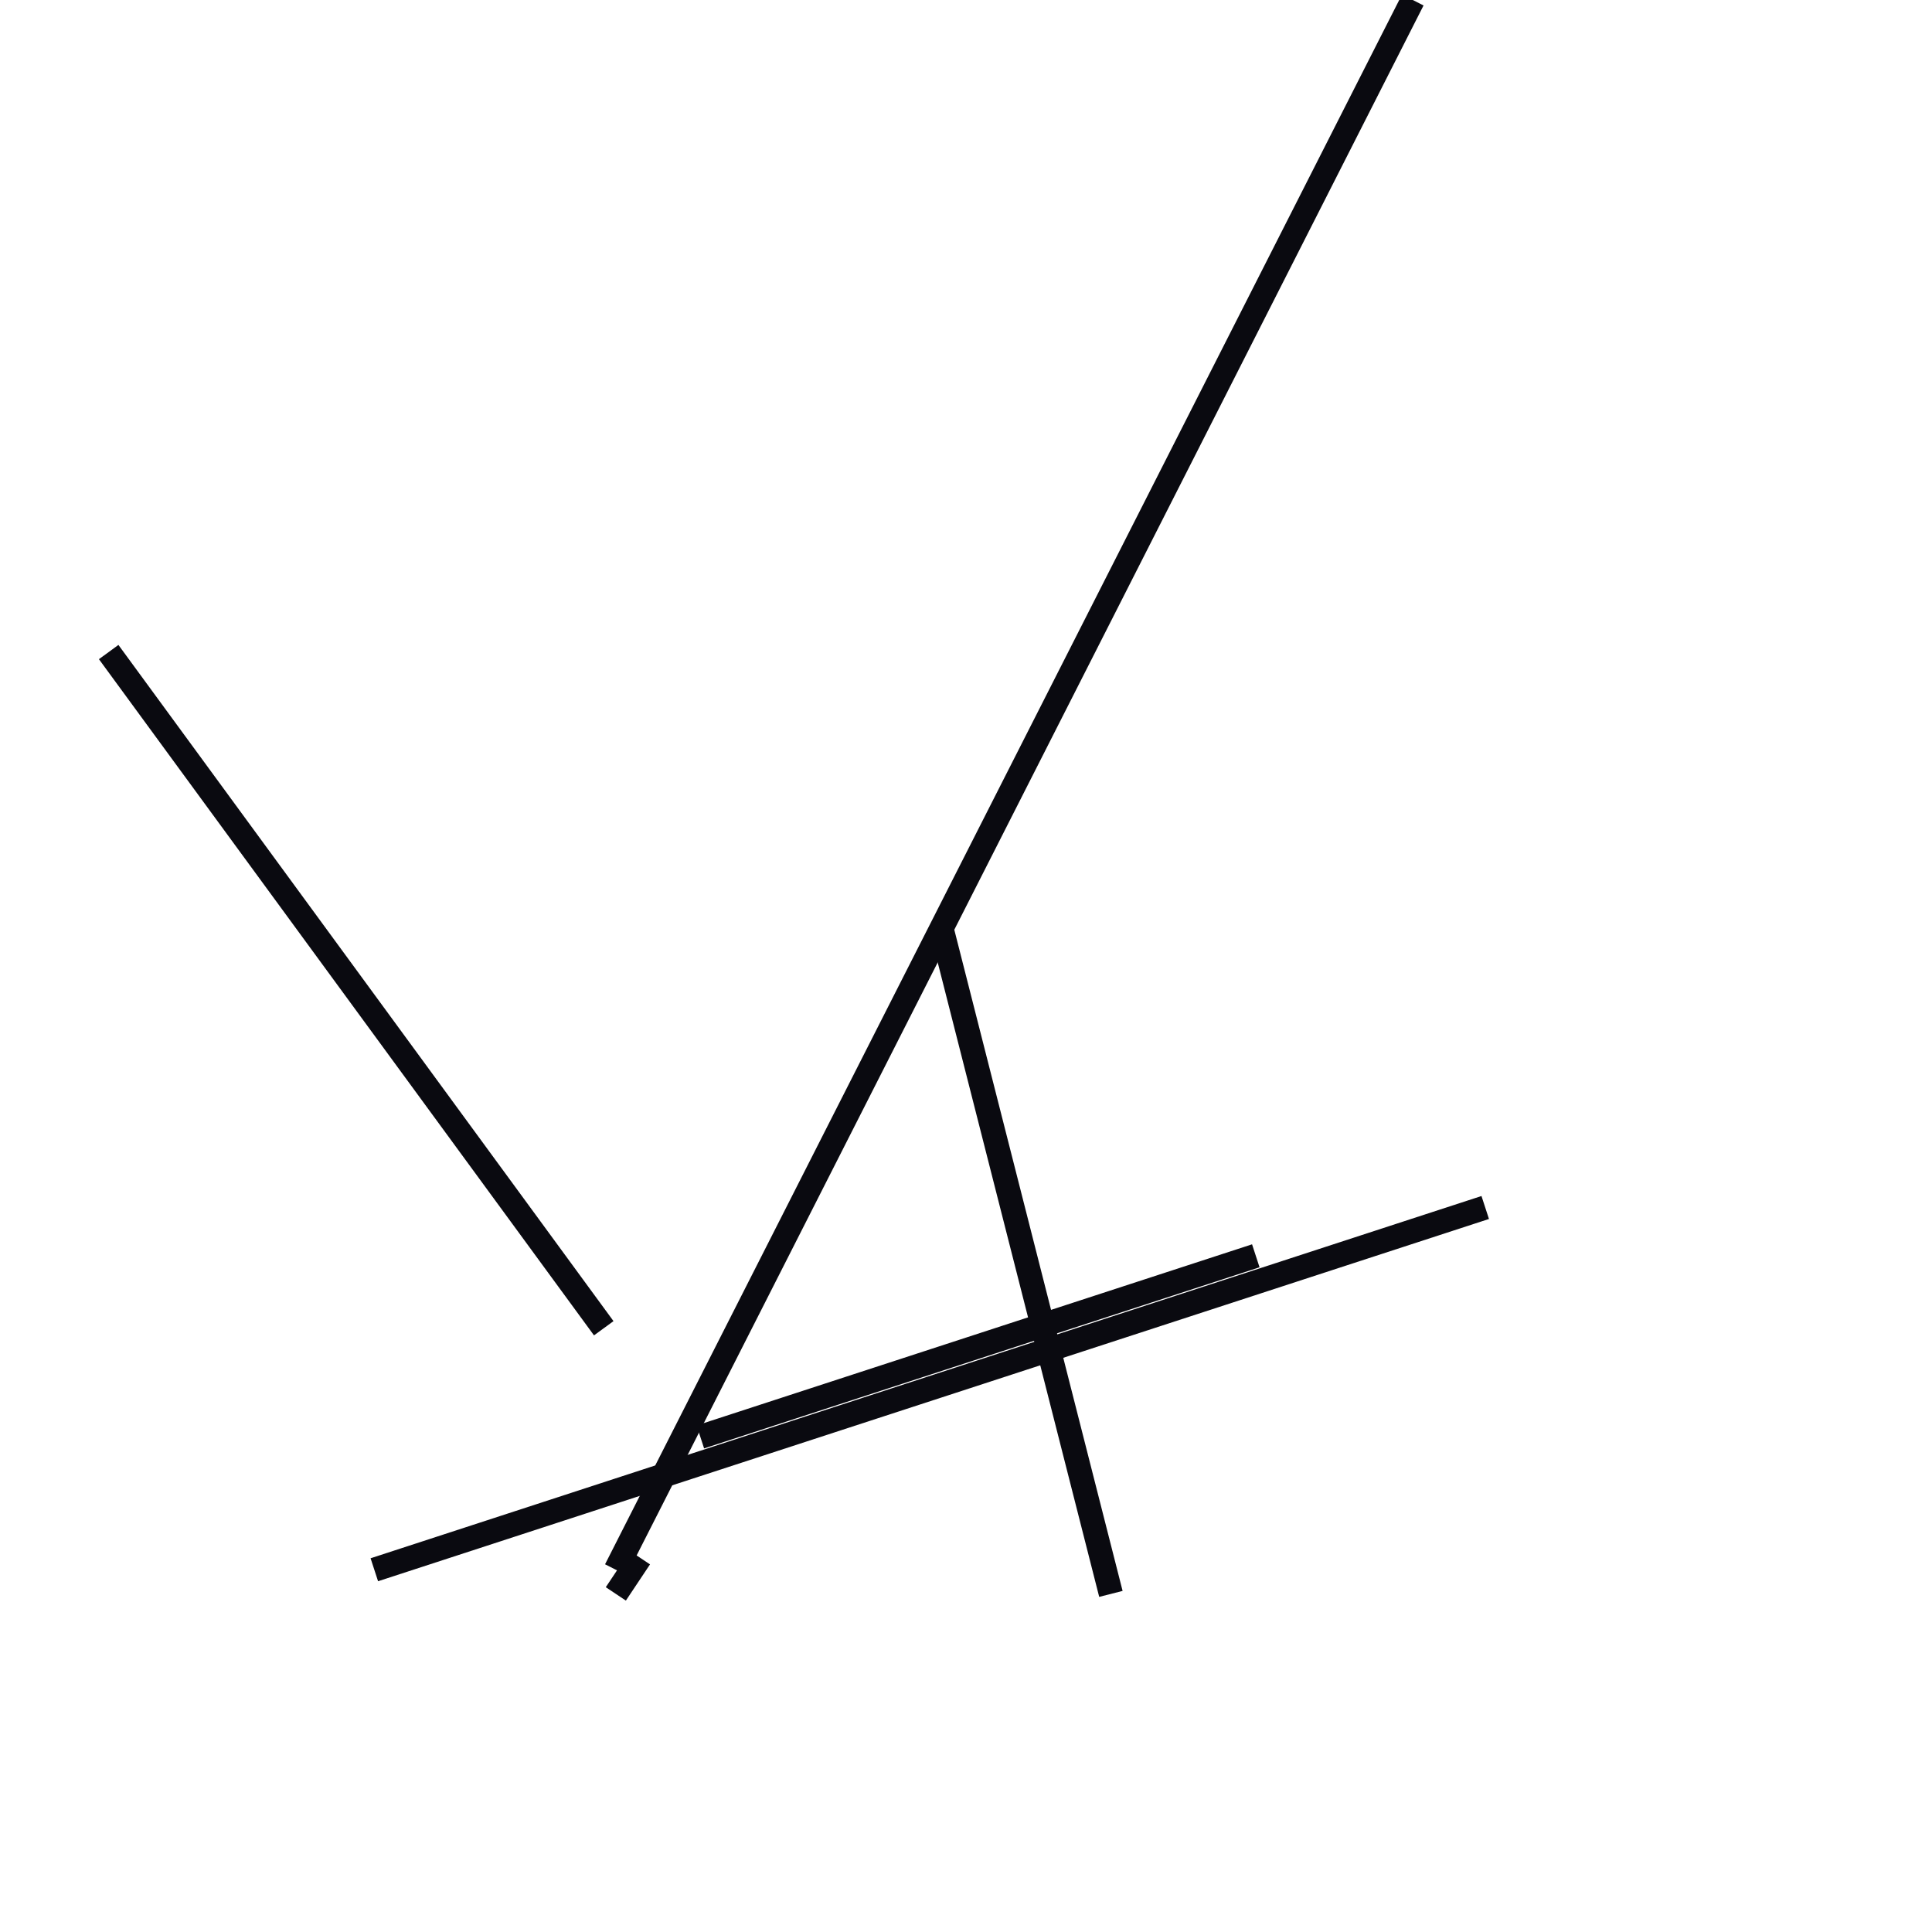 <?xml version="1.0" encoding="utf-8" ?>
<svg baseProfile="full" height="160" version="1.1" width="160" xmlns="http://www.w3.org/2000/svg" xmlns:ev="http://www.w3.org/2001/xml-events" xmlns:xlink="http://www.w3.org/1999/xlink"><defs /><line stroke="rgb(10,10,16)" stroke-width="2" x1="51" x2="117" y1="130" y2="0" /><line stroke="rgb(10,10,16)" stroke-width="2" x1="58" x2="104" y1="119" y2="104" /><line stroke="rgb(10,10,16)" stroke-width="2" x1="31" x2="123" y1="130" y2="100" /><line stroke="rgb(10,10,16)" stroke-width="2" x1="9" x2="50" y1="54" y2="110" /><line stroke="rgb(10,10,16)" stroke-width="2" x1="78" x2="92" y1="77" y2="132" /><line stroke="rgb(10,10,16)" stroke-width="2" x1="51" x2="53" y1="132" y2="129" /></svg>